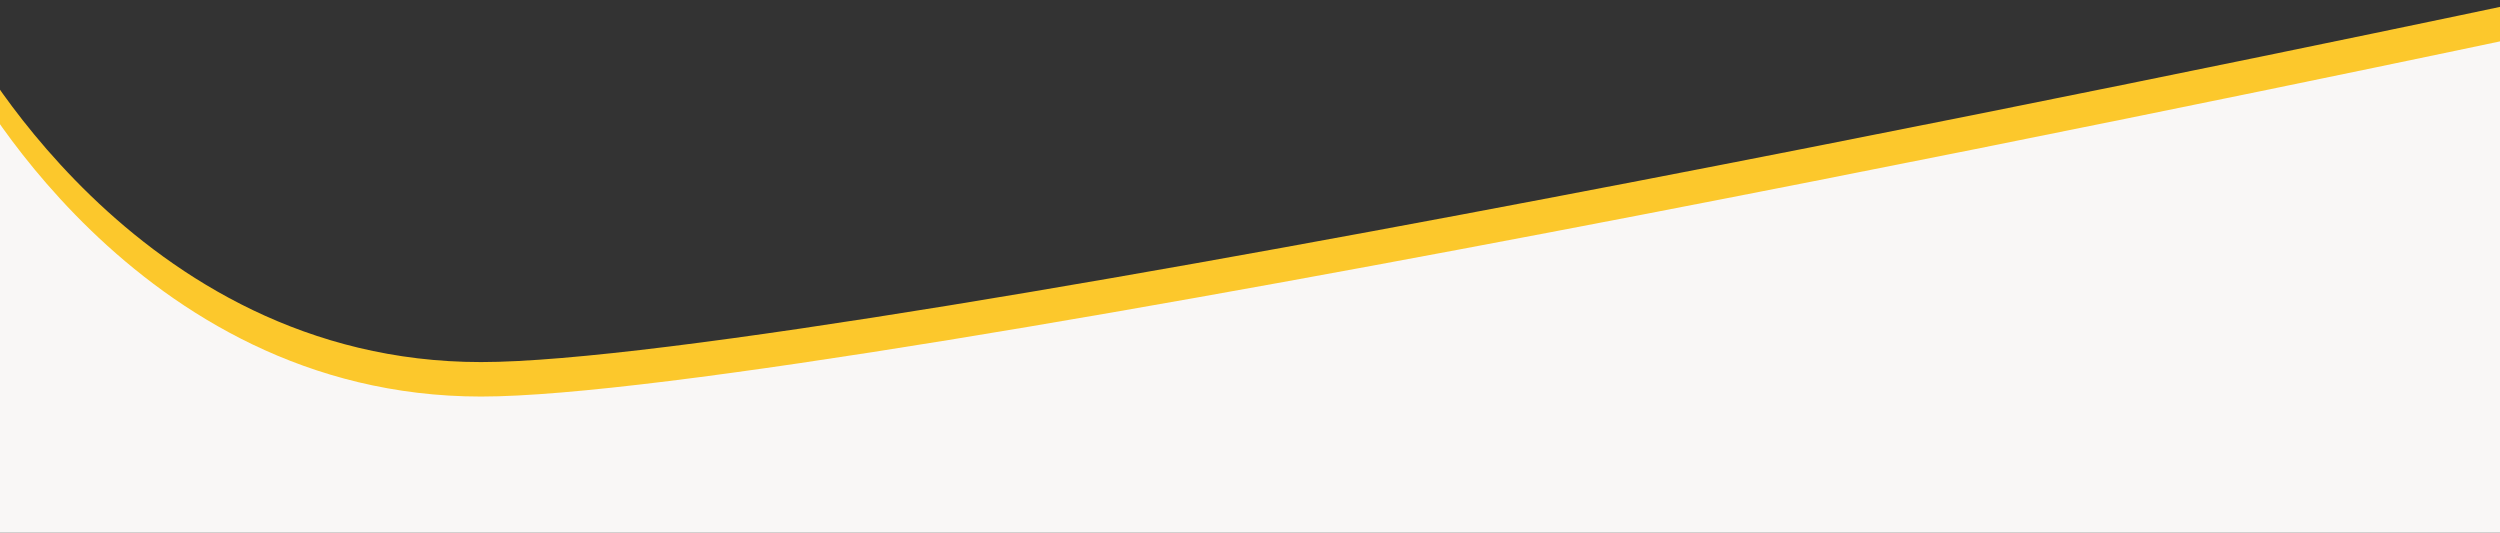 <svg id="banner-curve-overlay" xmlns="http://www.w3.org/2000/svg" width="1450" height="309" viewBox="0 0 1450 309">
  <rect x="0" y="0" width="1450" height="309" fill="#333333" stroke="none"/>
<defs>
    <style>
      .cls-1 {
        fill: #fcc82c;
      }

      .cls-1, .cls-2 {
        fill-rule: evenodd;
      }

      .cls-2 {
        fill: #f9f7f6;
      }
    </style>
  </defs>
  <path class="cls-1" d="M-22,811V569S76.664,762,279,762,1469,552,1469,552V826Z" transform="translate(0 -552)"/>
  <path id="Shape_24_copy" data-name="Shape 24 copy" class="cls-2" d="M-22,861V589S76.664,782,279,782,1469,572,1469,572V861H-22Z" transform="translate(0 -552)"/>
</svg>
